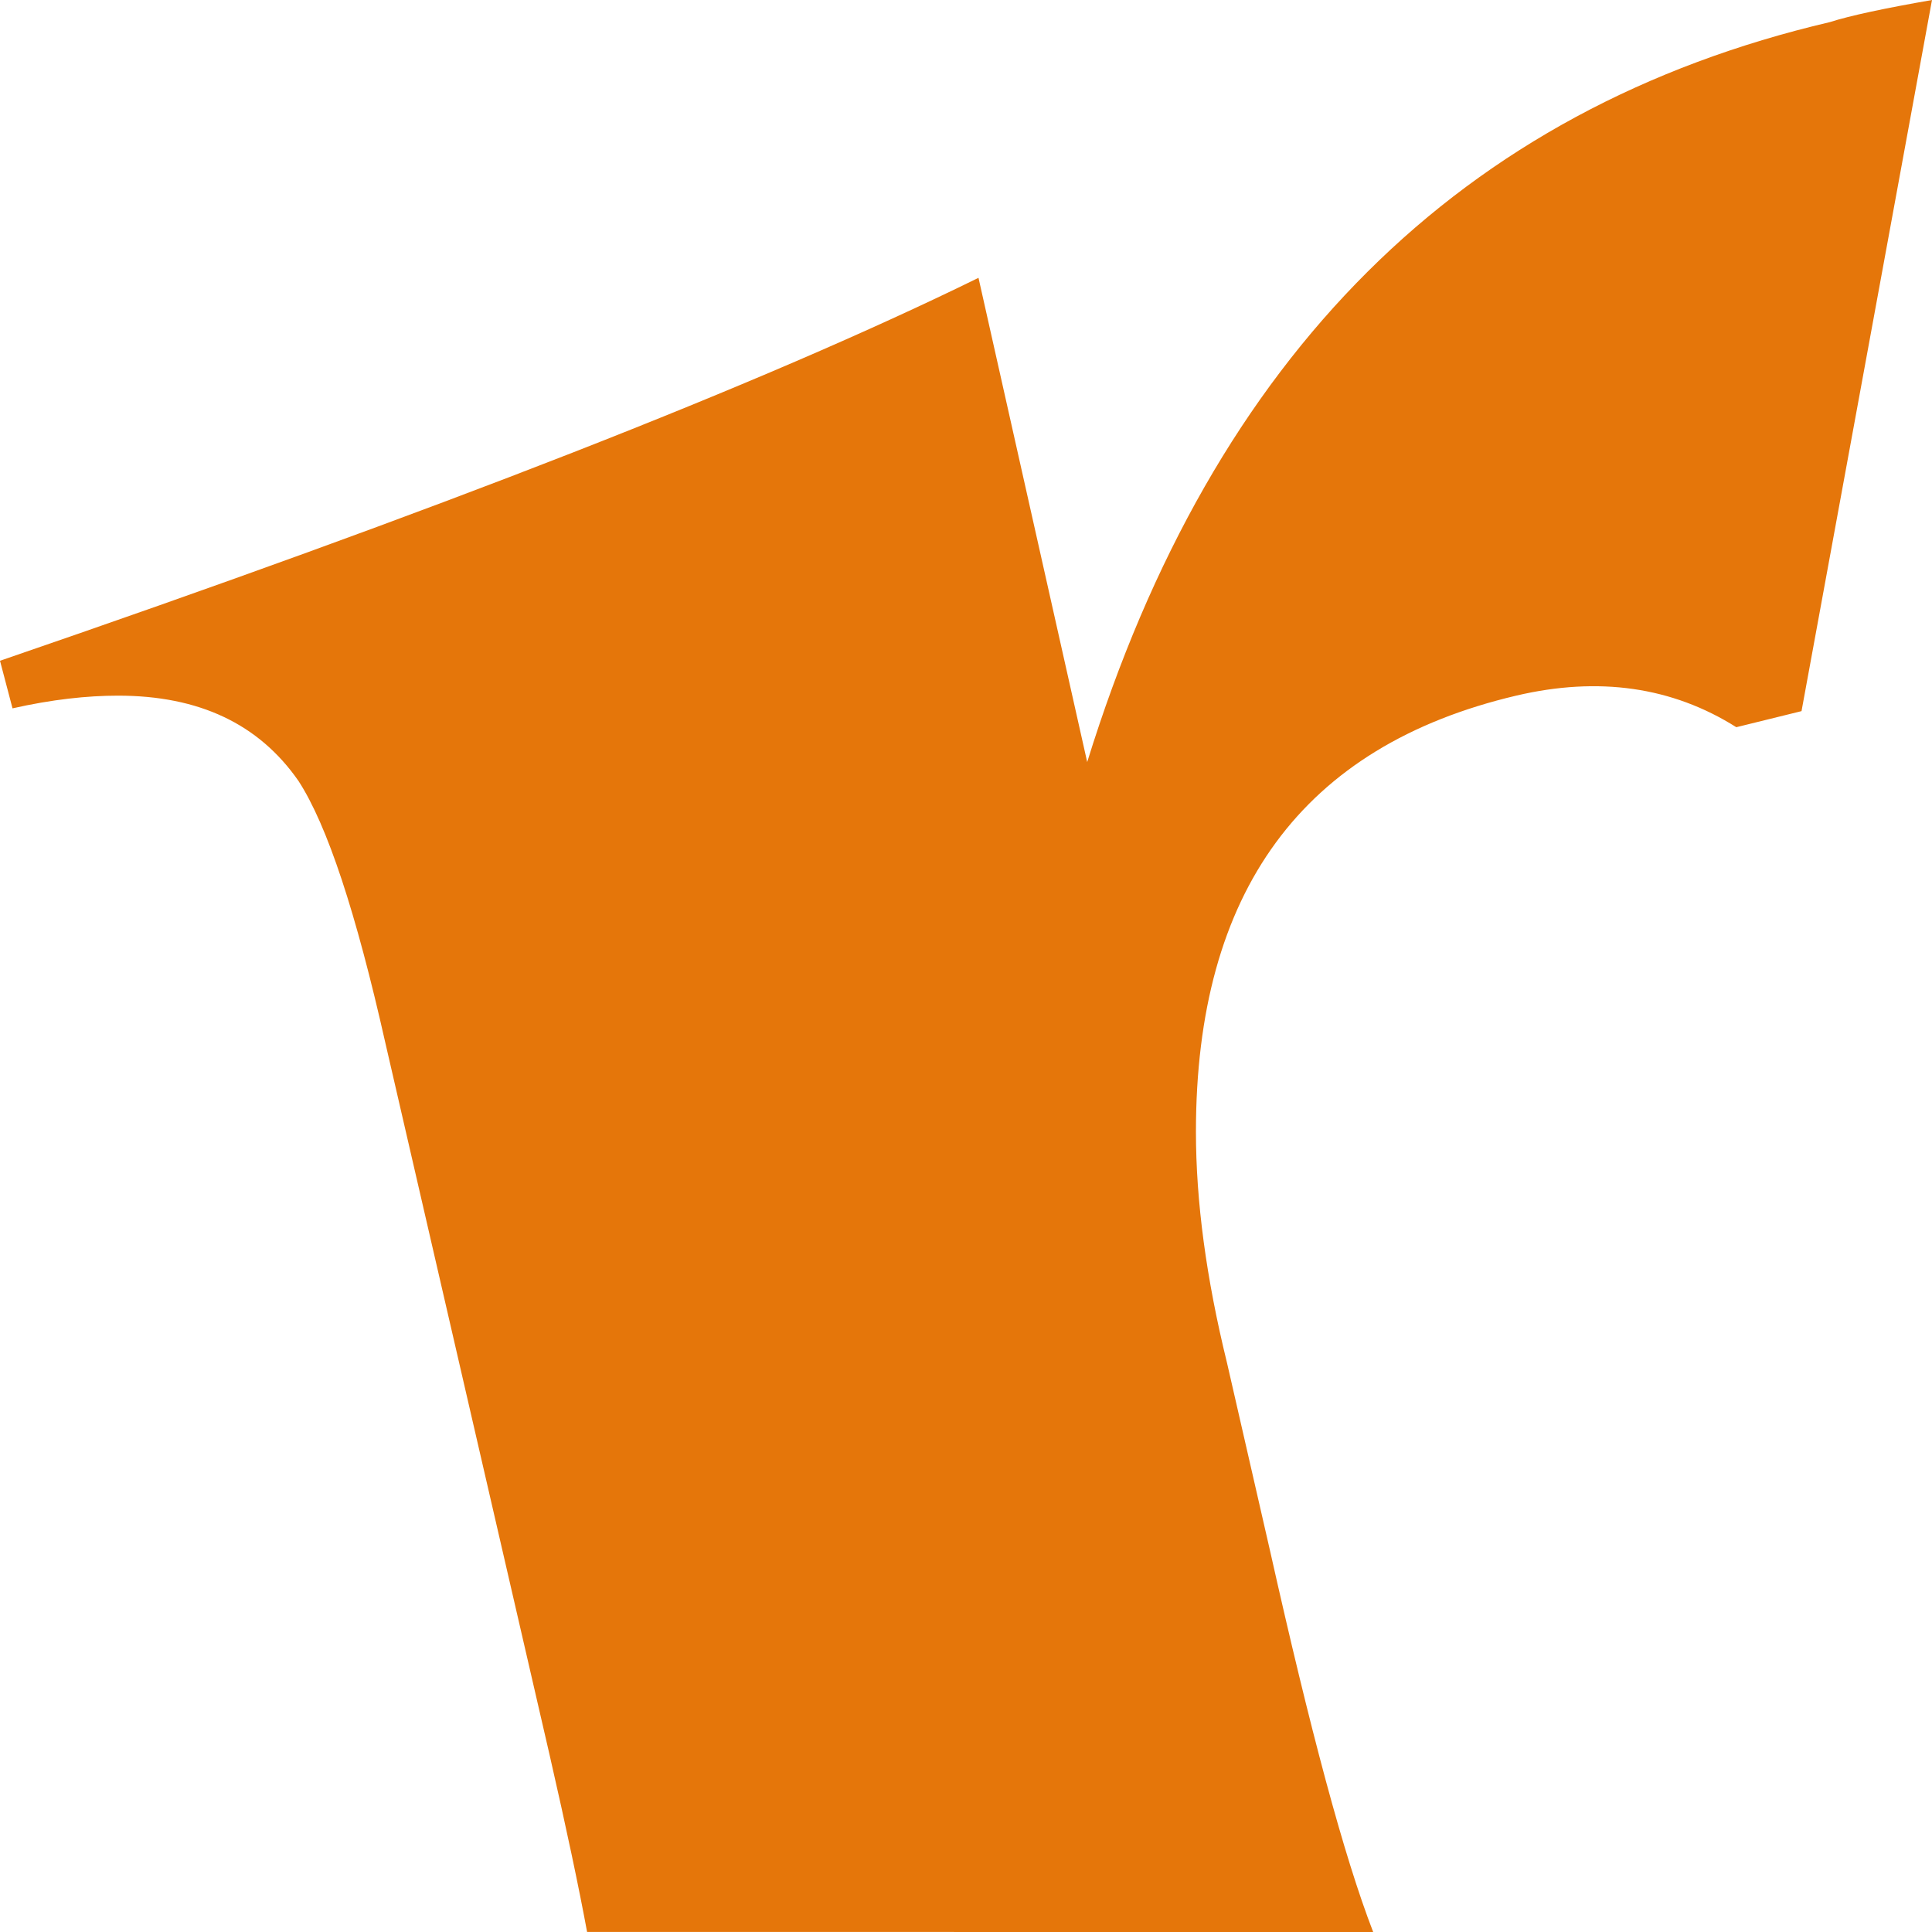 <?xml version="1.0" encoding="utf-8"?>
<!DOCTYPE svg PUBLIC "-//W3C//DTD SVG 1.1//EN" "http://www.w3.org/Graphics/SVG/1.1/DTD/svg11.dtd">
<svg version="1.1" xmlns="http://www.w3.org/2000/svg" xmlns:xlink="http://www.w3.org/1999/xlink" x="0px" y="0px"
	 width="75px" height="75px" viewBox="0 0 75 75" xml:space="preserve">
	<path fill="#e5760a" fill-rule="evenodd" clip-rule="evenodd" d="M14.962,40.497c-1.14-5.07-2.258-8.465-3.377-10.184
		c-1.541-2.214-3.862-3.308-7.006-3.308c-1.203,0-2.575,0.15-4.093,0.493L0,25.651c16.967-5.822,29.629-10.763,37.985-14.866
		l4.22,18.798C47.101,13.771,56.724,4.212,71.032,0.859C71.835,0.602,73.164,0.321,75,0l-5.065,27.606l-2.532,0.624
		c-2.49-1.569-5.339-1.978-8.547-1.225c-8.293,1.954-12.43,7.604-12.43,16.929c0,2.706,0.401,5.693,1.203,8.959l1.688,7.37
		c1.541,6.874,2.85,11.792,3.989,14.736H22.791c-0.317-1.719-0.802-4.017-1.456-6.874L14.962,40.497L14.962,40.497z"/>
</svg>

